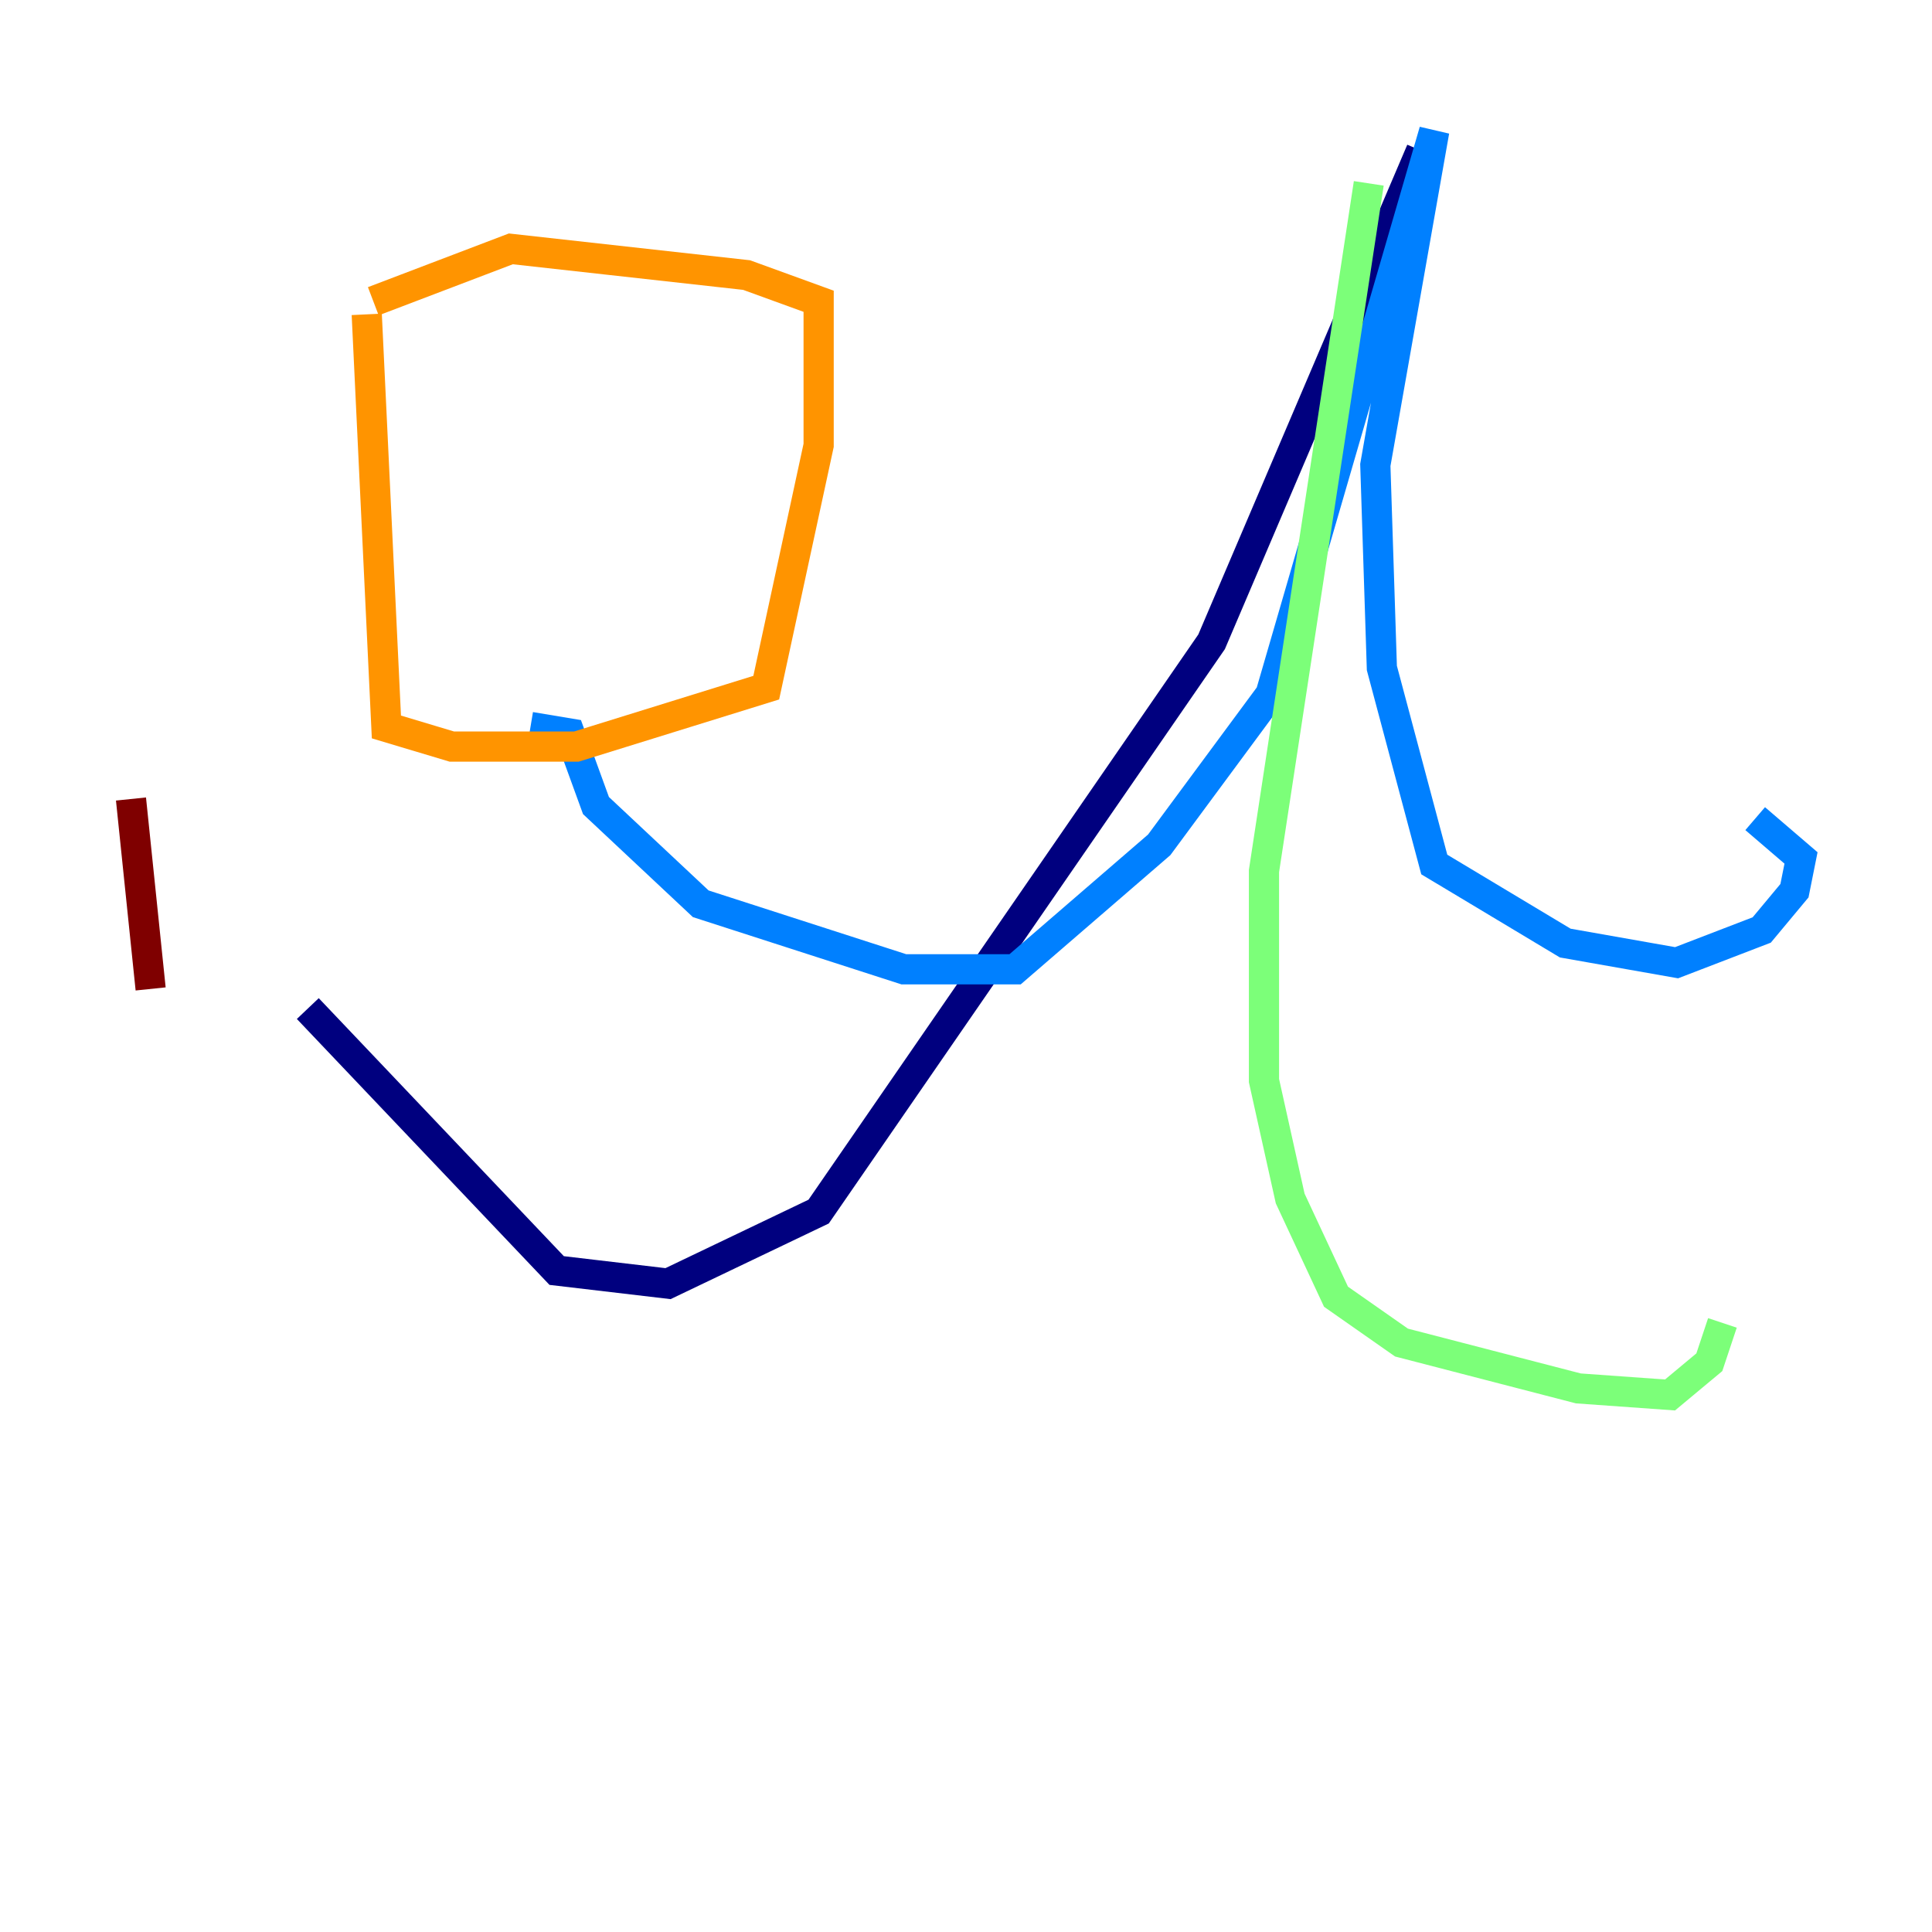<?xml version="1.0" encoding="utf-8" ?>
<svg baseProfile="tiny" height="128" version="1.2" viewBox="0,0,128,128" width="128" xmlns="http://www.w3.org/2000/svg" xmlns:ev="http://www.w3.org/2001/xml-events" xmlns:xlink="http://www.w3.org/1999/xlink"><defs /><polyline fill="none" points="94.156,9.98 80.271,42.522 54.237,80.271 44.258,85.044 36.881,84.176 20.393,66.82" stroke="#00007f" stroke-width="2" /><polyline fill="none" points="35.146,48.163 37.749,48.597 39.485,53.37 46.427,59.878 59.878,64.217 67.254,64.217 76.8,55.973 84.176,45.993 95.024,8.678 91.119,30.807 91.552,44.258 95.024,57.275 103.702,62.481 111.078,63.783 116.719,61.614 118.888,59.01 119.322,56.841 116.285,54.237" stroke="#0080ff" stroke-width="2" /><polyline fill="none" points="90.685,12.149 83.742,57.709 83.742,71.593 85.478,79.403 88.515,85.912 92.854,88.949 104.57,91.986 110.644,92.42 113.248,90.251 114.115,87.647" stroke="#7cff79" stroke-width="2" /><polyline fill="none" points="24.298,20.827 25.6,48.163 29.939,49.464 38.183,49.464 50.766,45.559 54.237,29.505 54.237,19.959 49.464,18.224 33.844,16.488 24.732,19.959" stroke="#ff9400" stroke-width="2" /><polyline fill="none" points="8.678,52.936 9.98,65.519" stroke="#7f0000" stroke-width="2" /></svg>